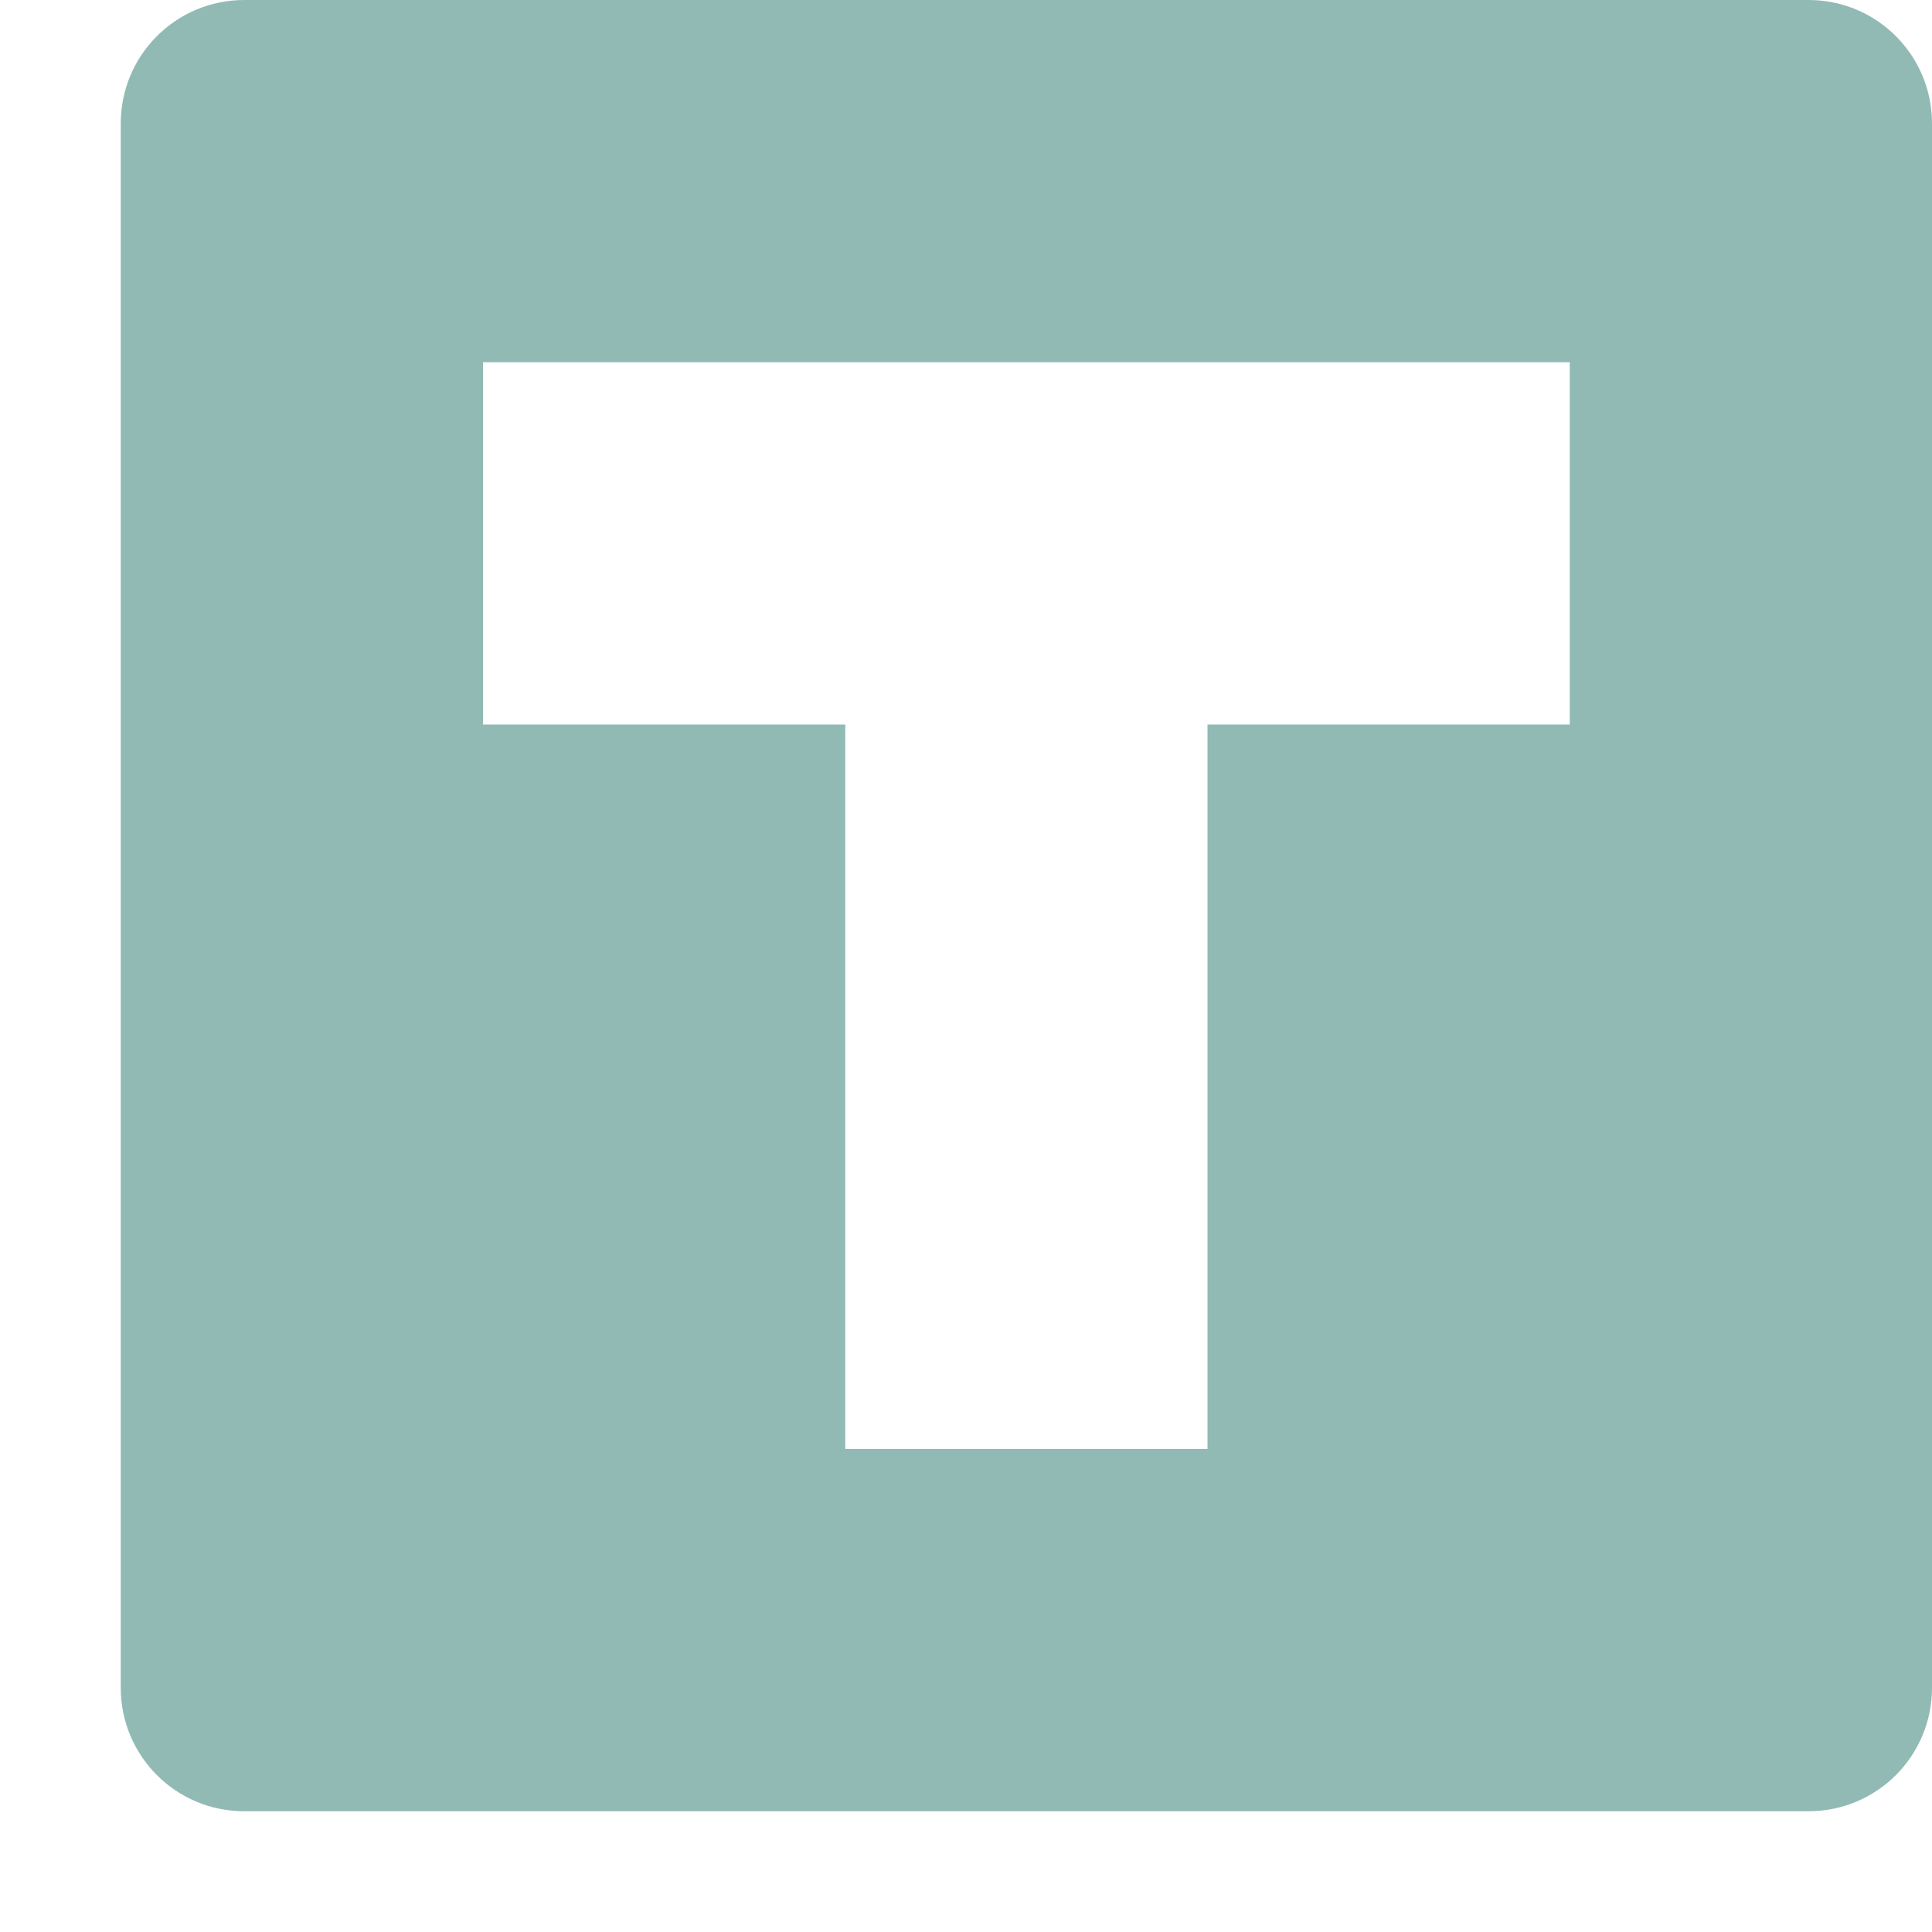 <svg xmlns="http://www.w3.org/2000/svg" width="16" height="16" version="1.1">
 <defs>
  <style id="current-color-scheme" type="text/css">
   .ColorScheme-Text { color:#91bab4; } .ColorScheme-Highlight { color:#4285f4; } .ColorScheme-NeutralText { color:#ff9800; } .ColorScheme-PositiveText { color:#4caf50; } .ColorScheme-NegativeText { color:#f44336; }
  </style>
 </defs>
 <path style="fill:currentColor" class="ColorScheme-Text" d="M 2.023,0 C 1.457,0 1,0.457 1,1.023 V 13.977 C 1,14.543 1.457,15 2.023,15 H 14.977 C 15.543,15 16,14.543 16,13.977 V 1.023 C 16,0.457 15.543,0 14.977,0 Z M 4,3 h 9 v 3 h -3 v 6 H 7 V 6 H 4 Z"/>
</svg>
